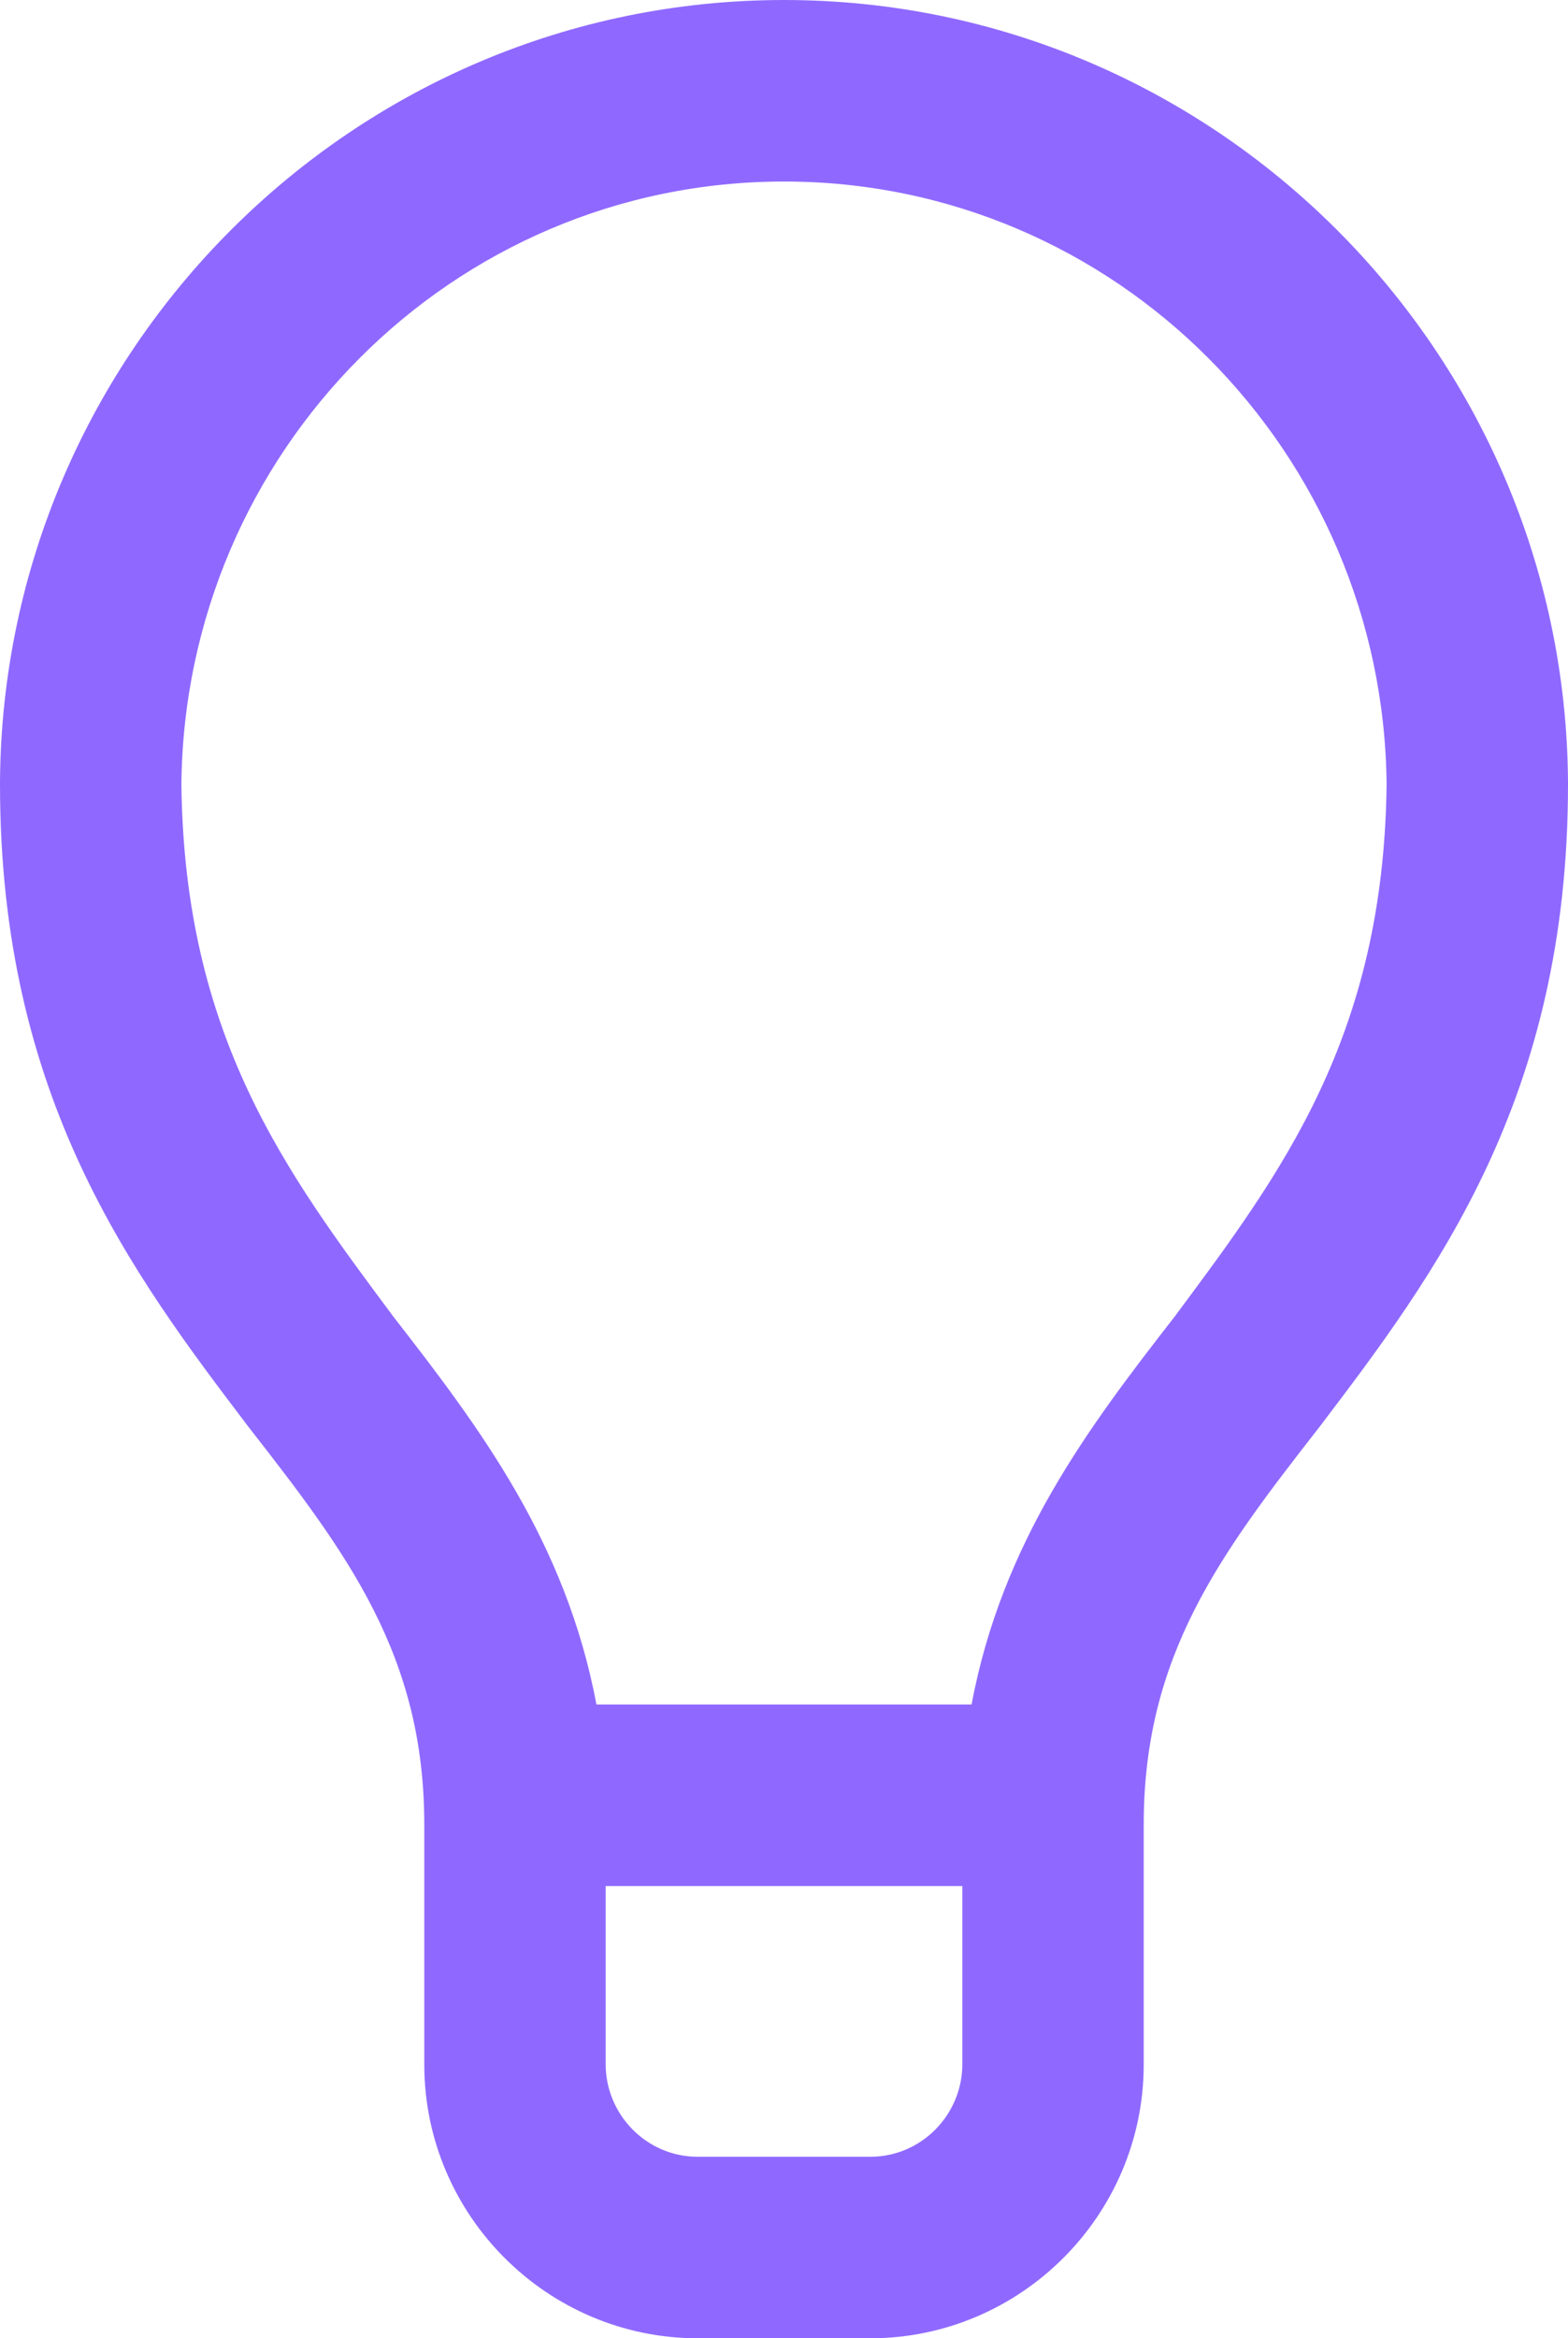 <svg xmlns="http://www.w3.org/2000/svg" width="51" height="76" viewBox="0 0 51 76"><g fill="none"><g fill="#8f69ff"><path d="M51 25.4C50.9 11.4 39.5 0 25.5 0 11.5 0 0.1 11.4 0 25.4L0 25.5 0 25.5C0 35.7 4.3 41.4 8.1 46.4 11.3 50.5 13.8 53.8 13.8 59.3L13.8 67.1C13.8 72 17.8 76 22.7 76L28.3 76C33.2 76 37.2 72 37.2 67.1L37.2 59.3C37.2 53.8 39.7 50.5 42.9 46.4 46.7 41.4 51 35.7 51 25.5L51 25.4 51 25.4ZM31.3 67.1C31.3 68.7 30 70.1 28.3 70.1L22.7 70.1C21 70.1 19.7 68.7 19.7 67.1L19.7 61.3 31.3 61.3 31.3 67.1ZM38.2 42.8C35.4 46.4 32.6 50.1 31.6 55.4L19.4 55.4C18.4 50.1 15.6 46.4 12.8 42.8 9.3 38.1 6 33.7 5.9 25.5 6 14.7 14.7 5.9 25.5 5.9 36.3 5.9 45 14.7 45.1 25.5 45 33.7 41.7 38.1 38.2 42.8Z"/></g></g></svg>